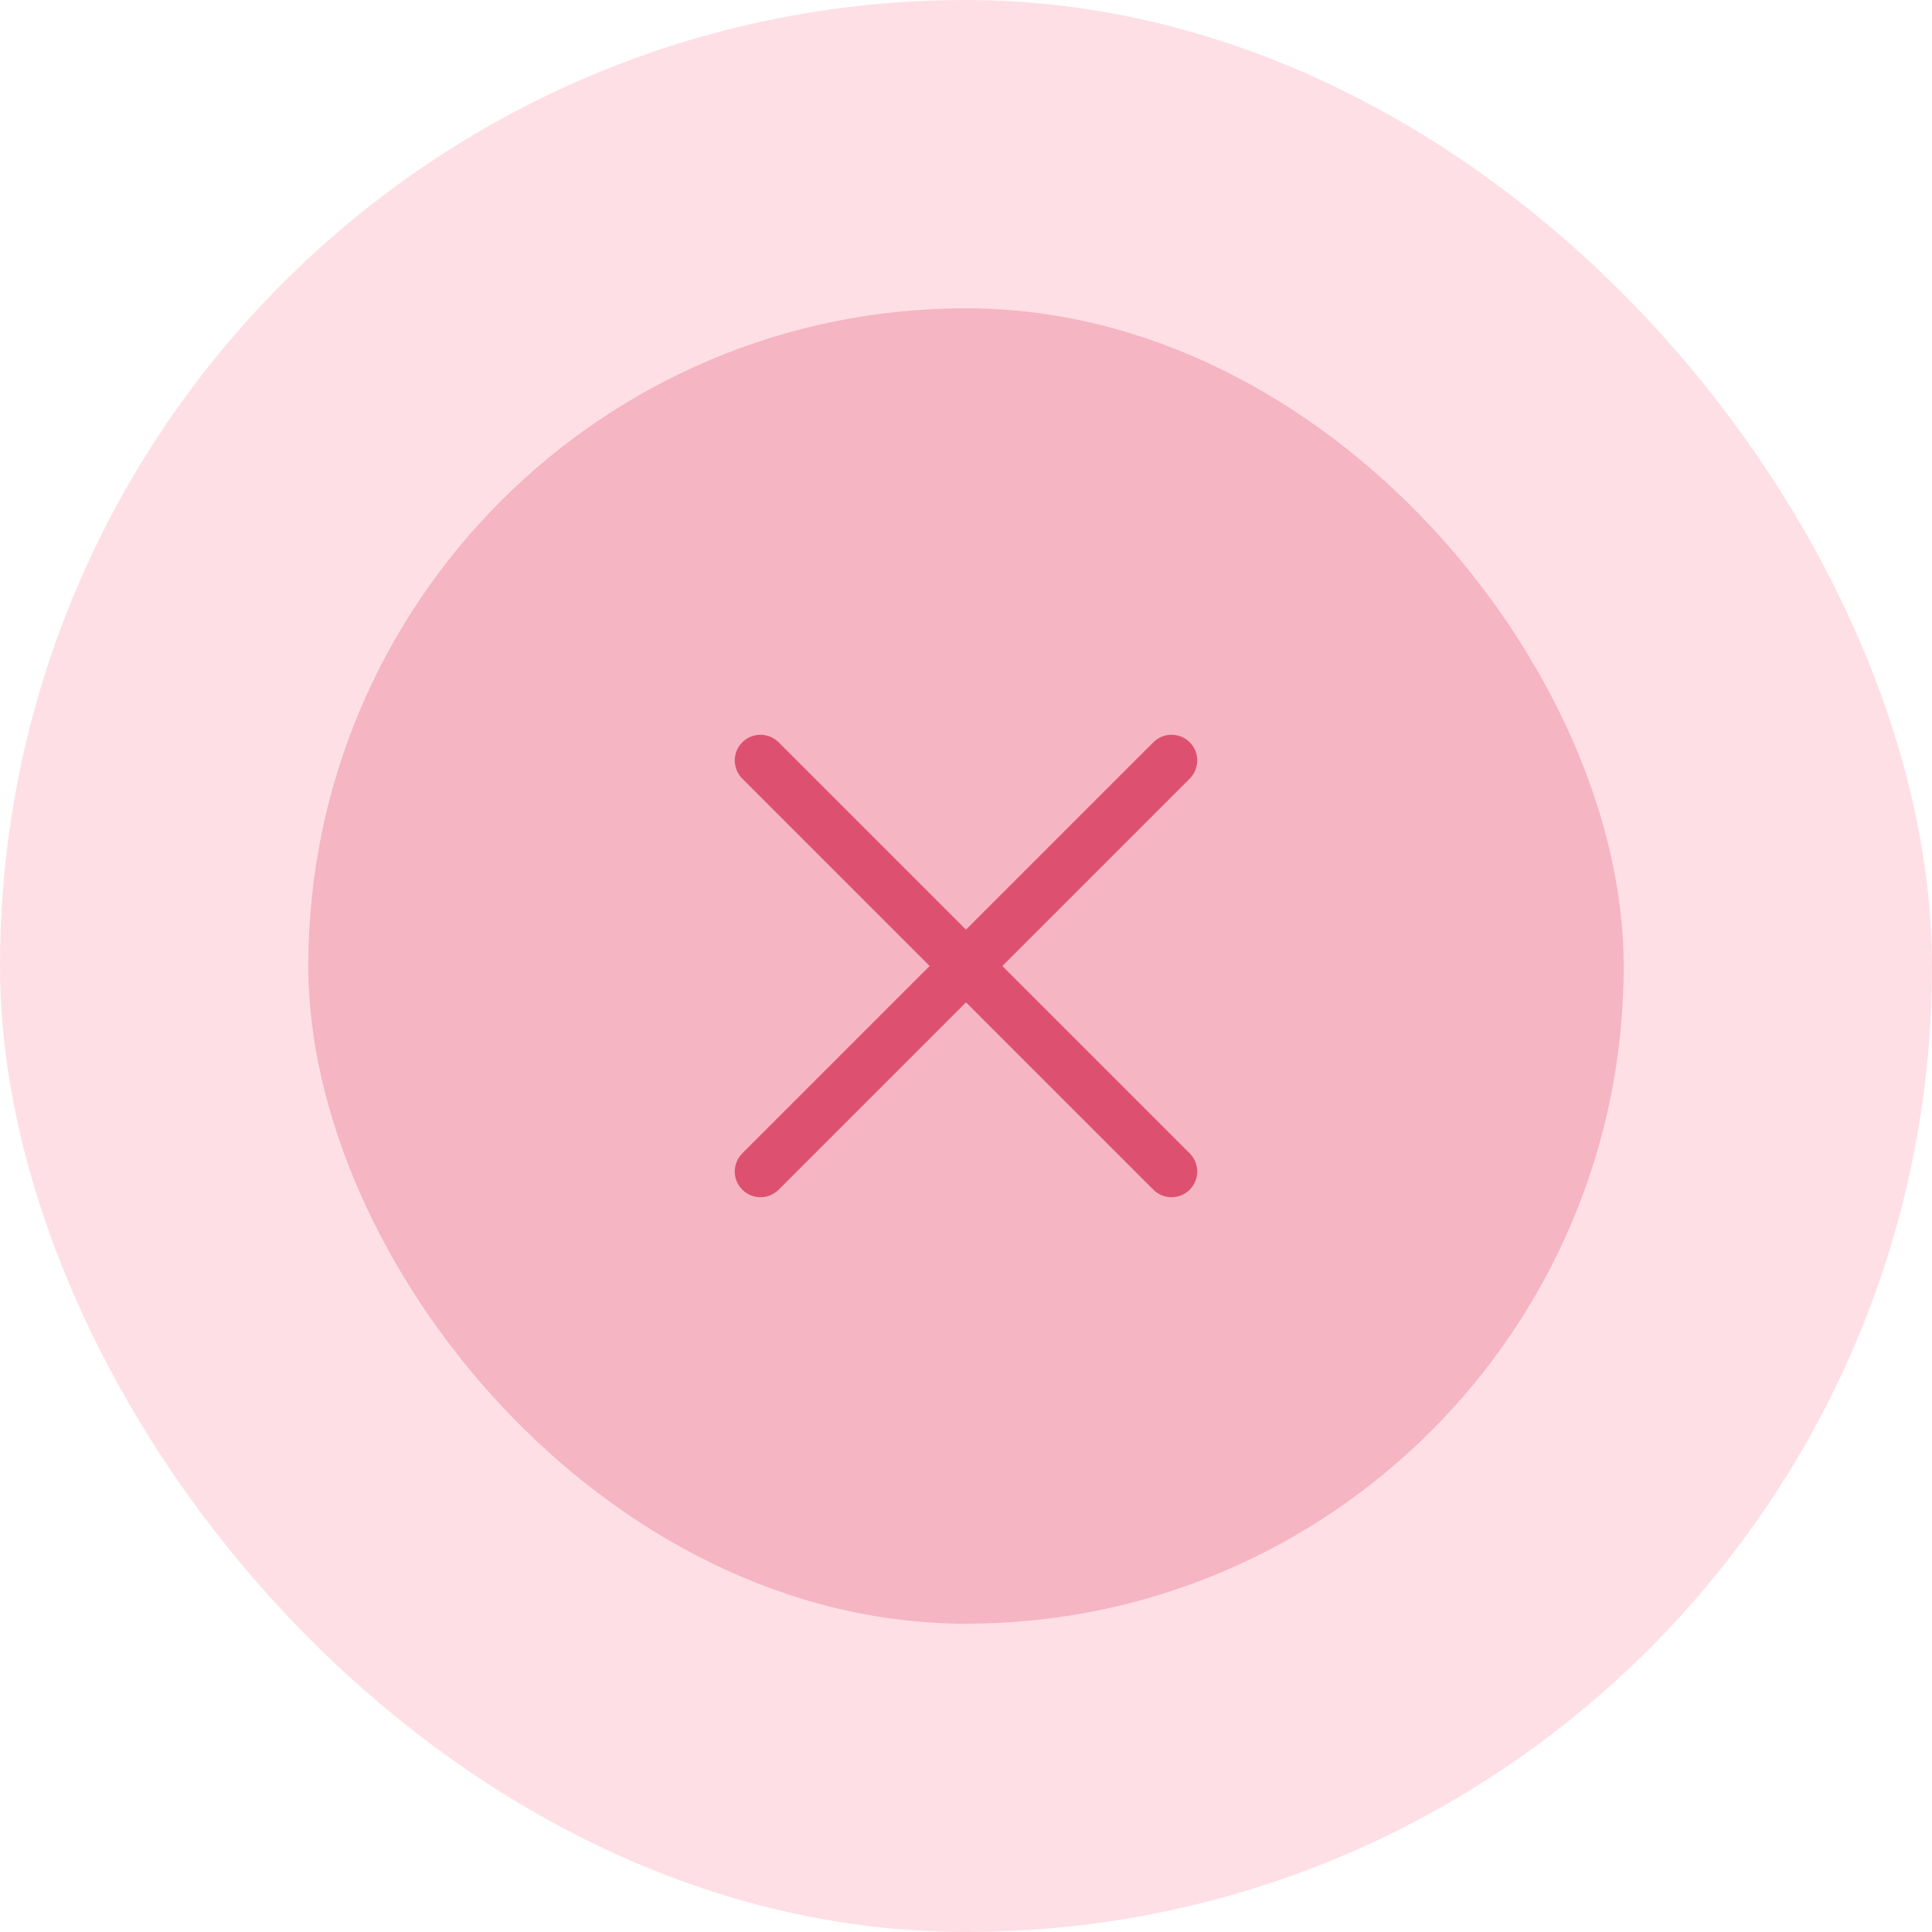 <svg width="94" height="94" viewBox="0 0 94 94" fill="none" xmlns="http://www.w3.org/2000/svg">
<rect width="94" height="94" rx="47" fill="#FFDFE6"/>
<g opacity="0.3">
<rect x="15" y="15" width="64" height="64" rx="32" fill="#DE506F"/>
</g>
<g clip-path="url(#clip0_3854_13053)">
<path fill-rule="evenodd" clip-rule="evenodd" d="M57.884 36.116C58.372 36.604 58.372 37.396 57.884 37.884L37.884 57.884C37.396 58.372 36.604 58.372 36.116 57.884C35.628 57.396 35.628 56.604 36.116 56.116L56.116 36.116C56.604 35.628 57.396 35.628 57.884 36.116Z" fill="#DE506F"/>
<path fill-rule="evenodd" clip-rule="evenodd" d="M36.116 36.116C36.604 35.628 37.396 35.628 37.884 36.116L57.884 56.116C58.372 56.604 58.372 57.396 57.884 57.884C57.396 58.372 56.604 58.372 56.116 57.884L36.116 37.884C35.628 37.396 35.628 36.604 36.116 36.116Z" fill="#DE506F"/>
</g>
<defs>
<clipPath id="clip0_3854_13053">
<rect width="40" height="40" fill="white" transform="translate(27 27)"/>
</clipPath>
</defs>
</svg>
